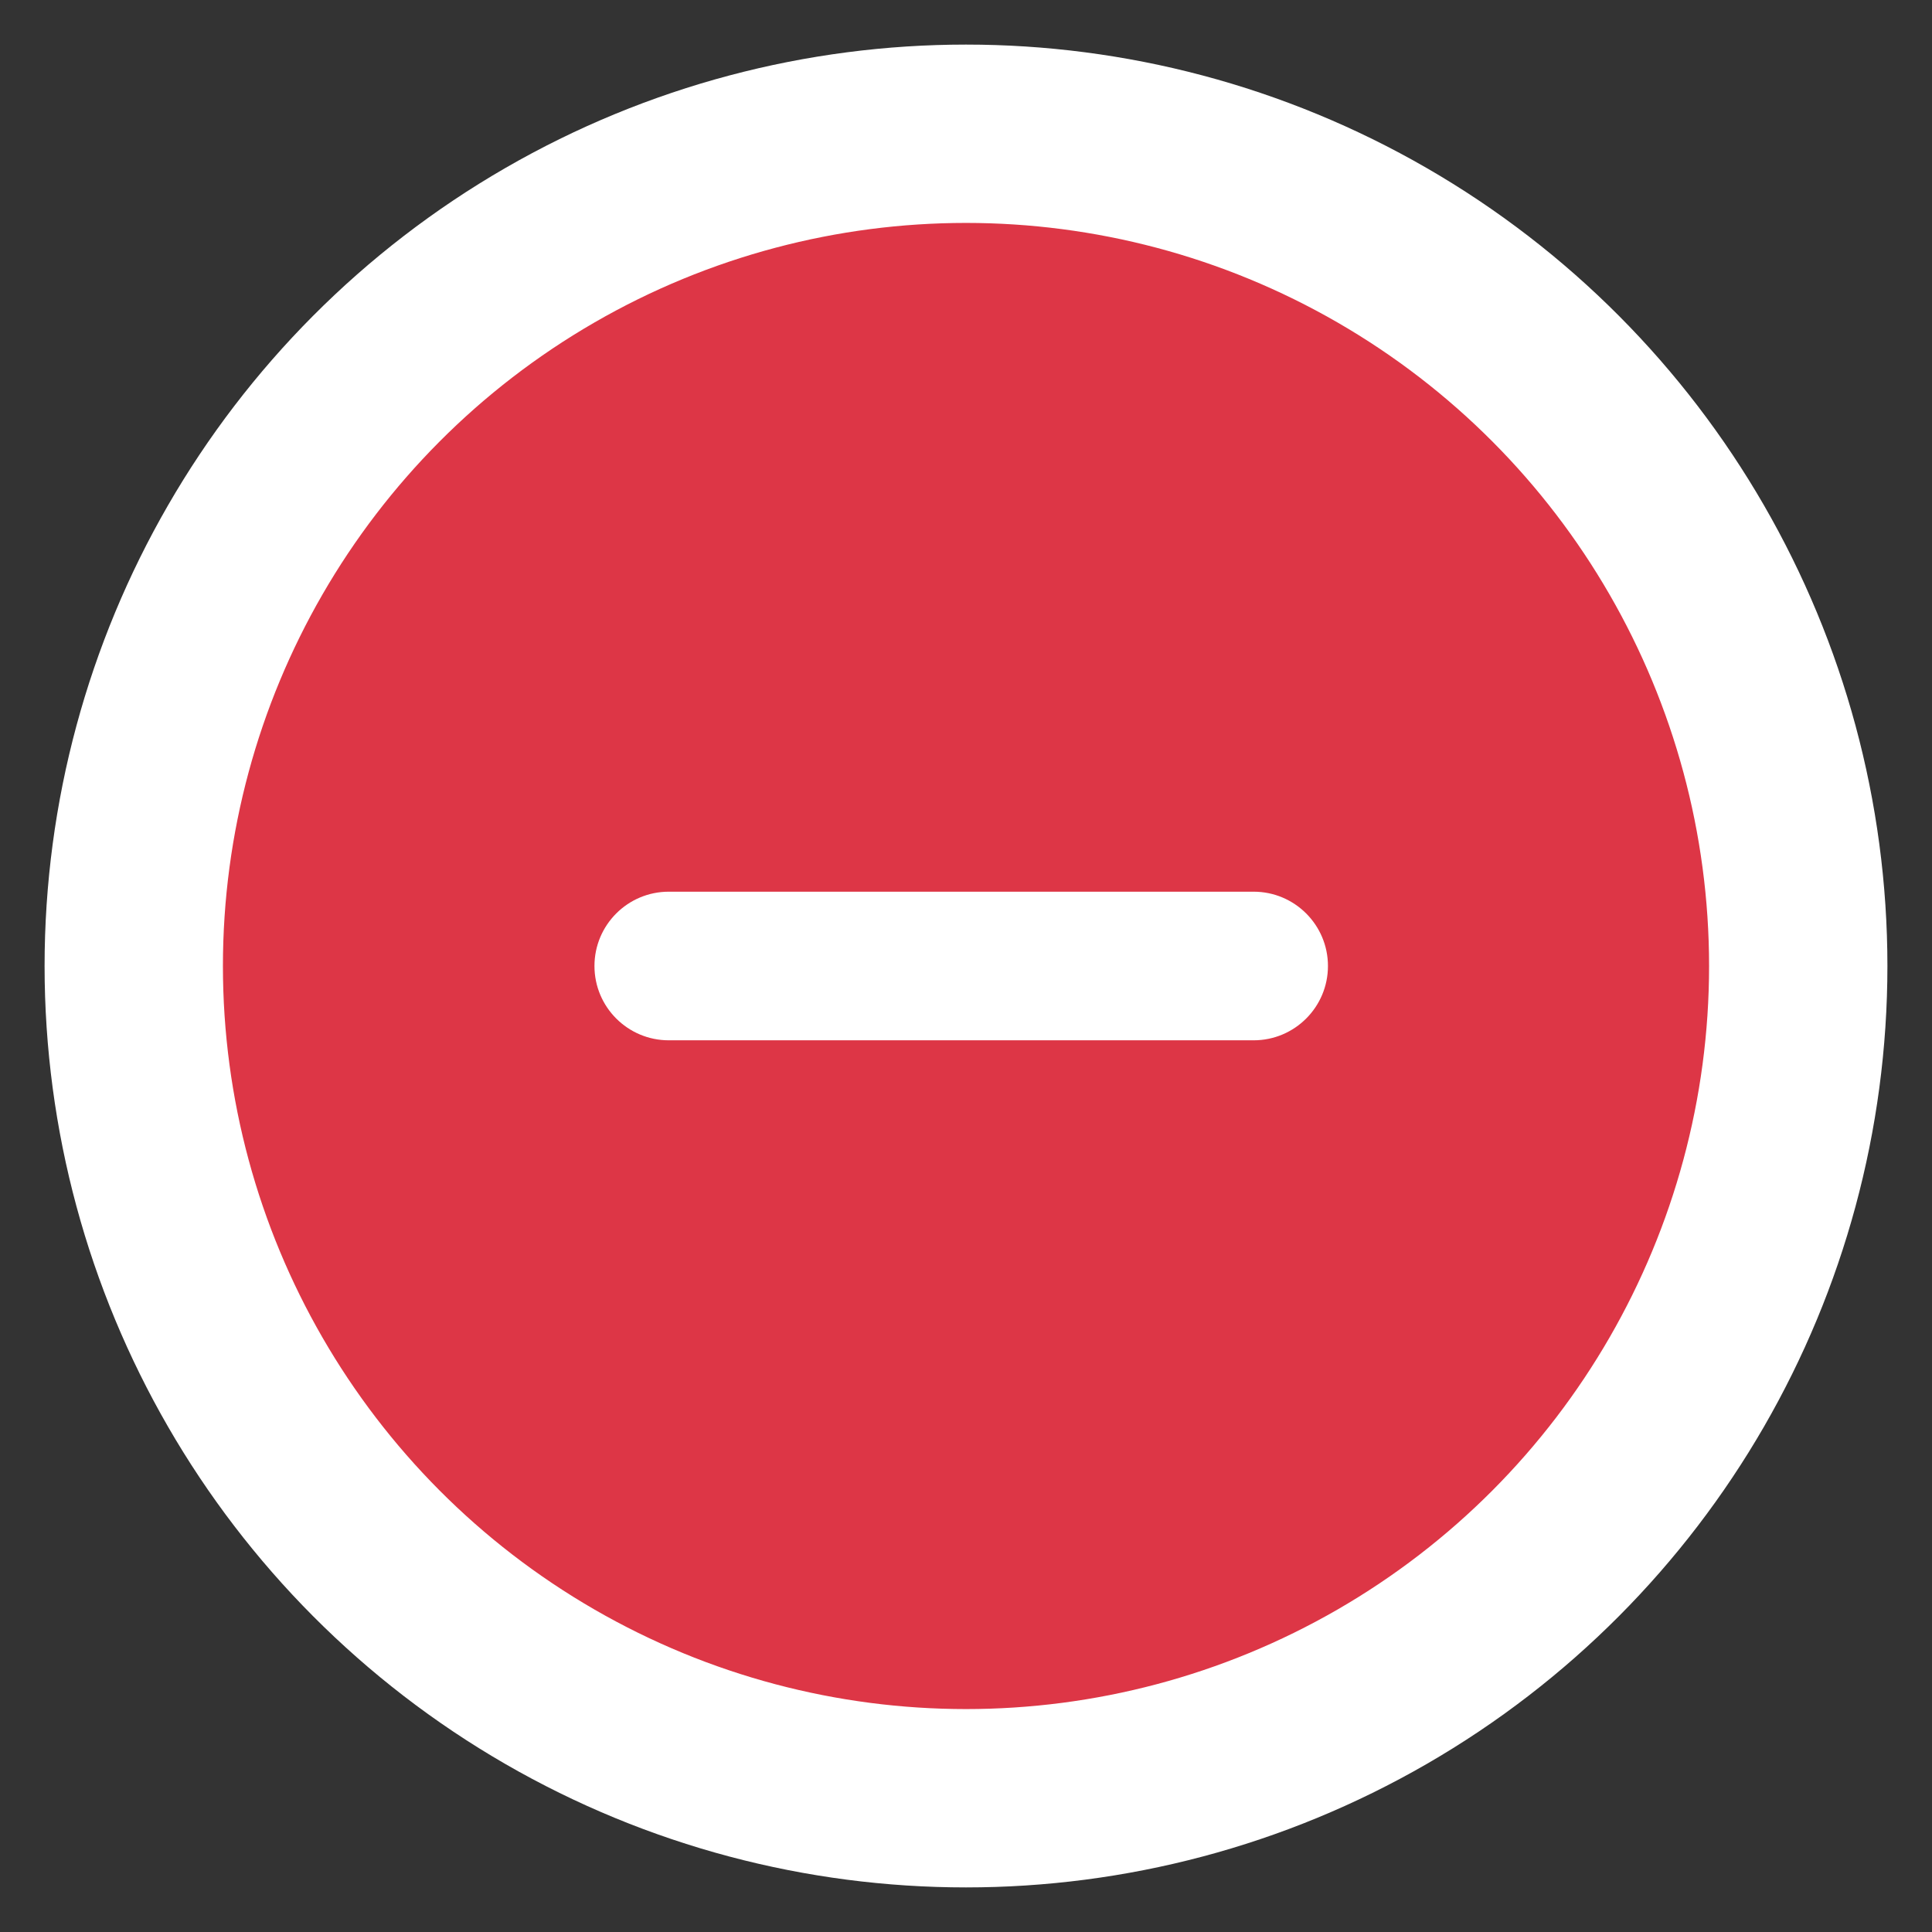 <svg width="26" height="26" viewBox="0 0 26 26" fill="none" xmlns="http://www.w3.org/2000/svg">
<rect x="0" y="0" width="26" height="26" fill="#333333" stroke="none"/>
<circle cx="13" cy="13" r="11.2" fill="#DD3646" stroke="white" stroke-width="2.4"/>
<path fill-rule="evenodd" clip-rule="evenodd" d="M16.871 12C17.423 12 17.871 12.448 17.871 13C17.871 13.552 17.423 14 16.871 14H9C8.448 14 8 13.552 8 13C8 12.448 8.448 12 9 12H16.871Z" fill="white"/>
</svg>
